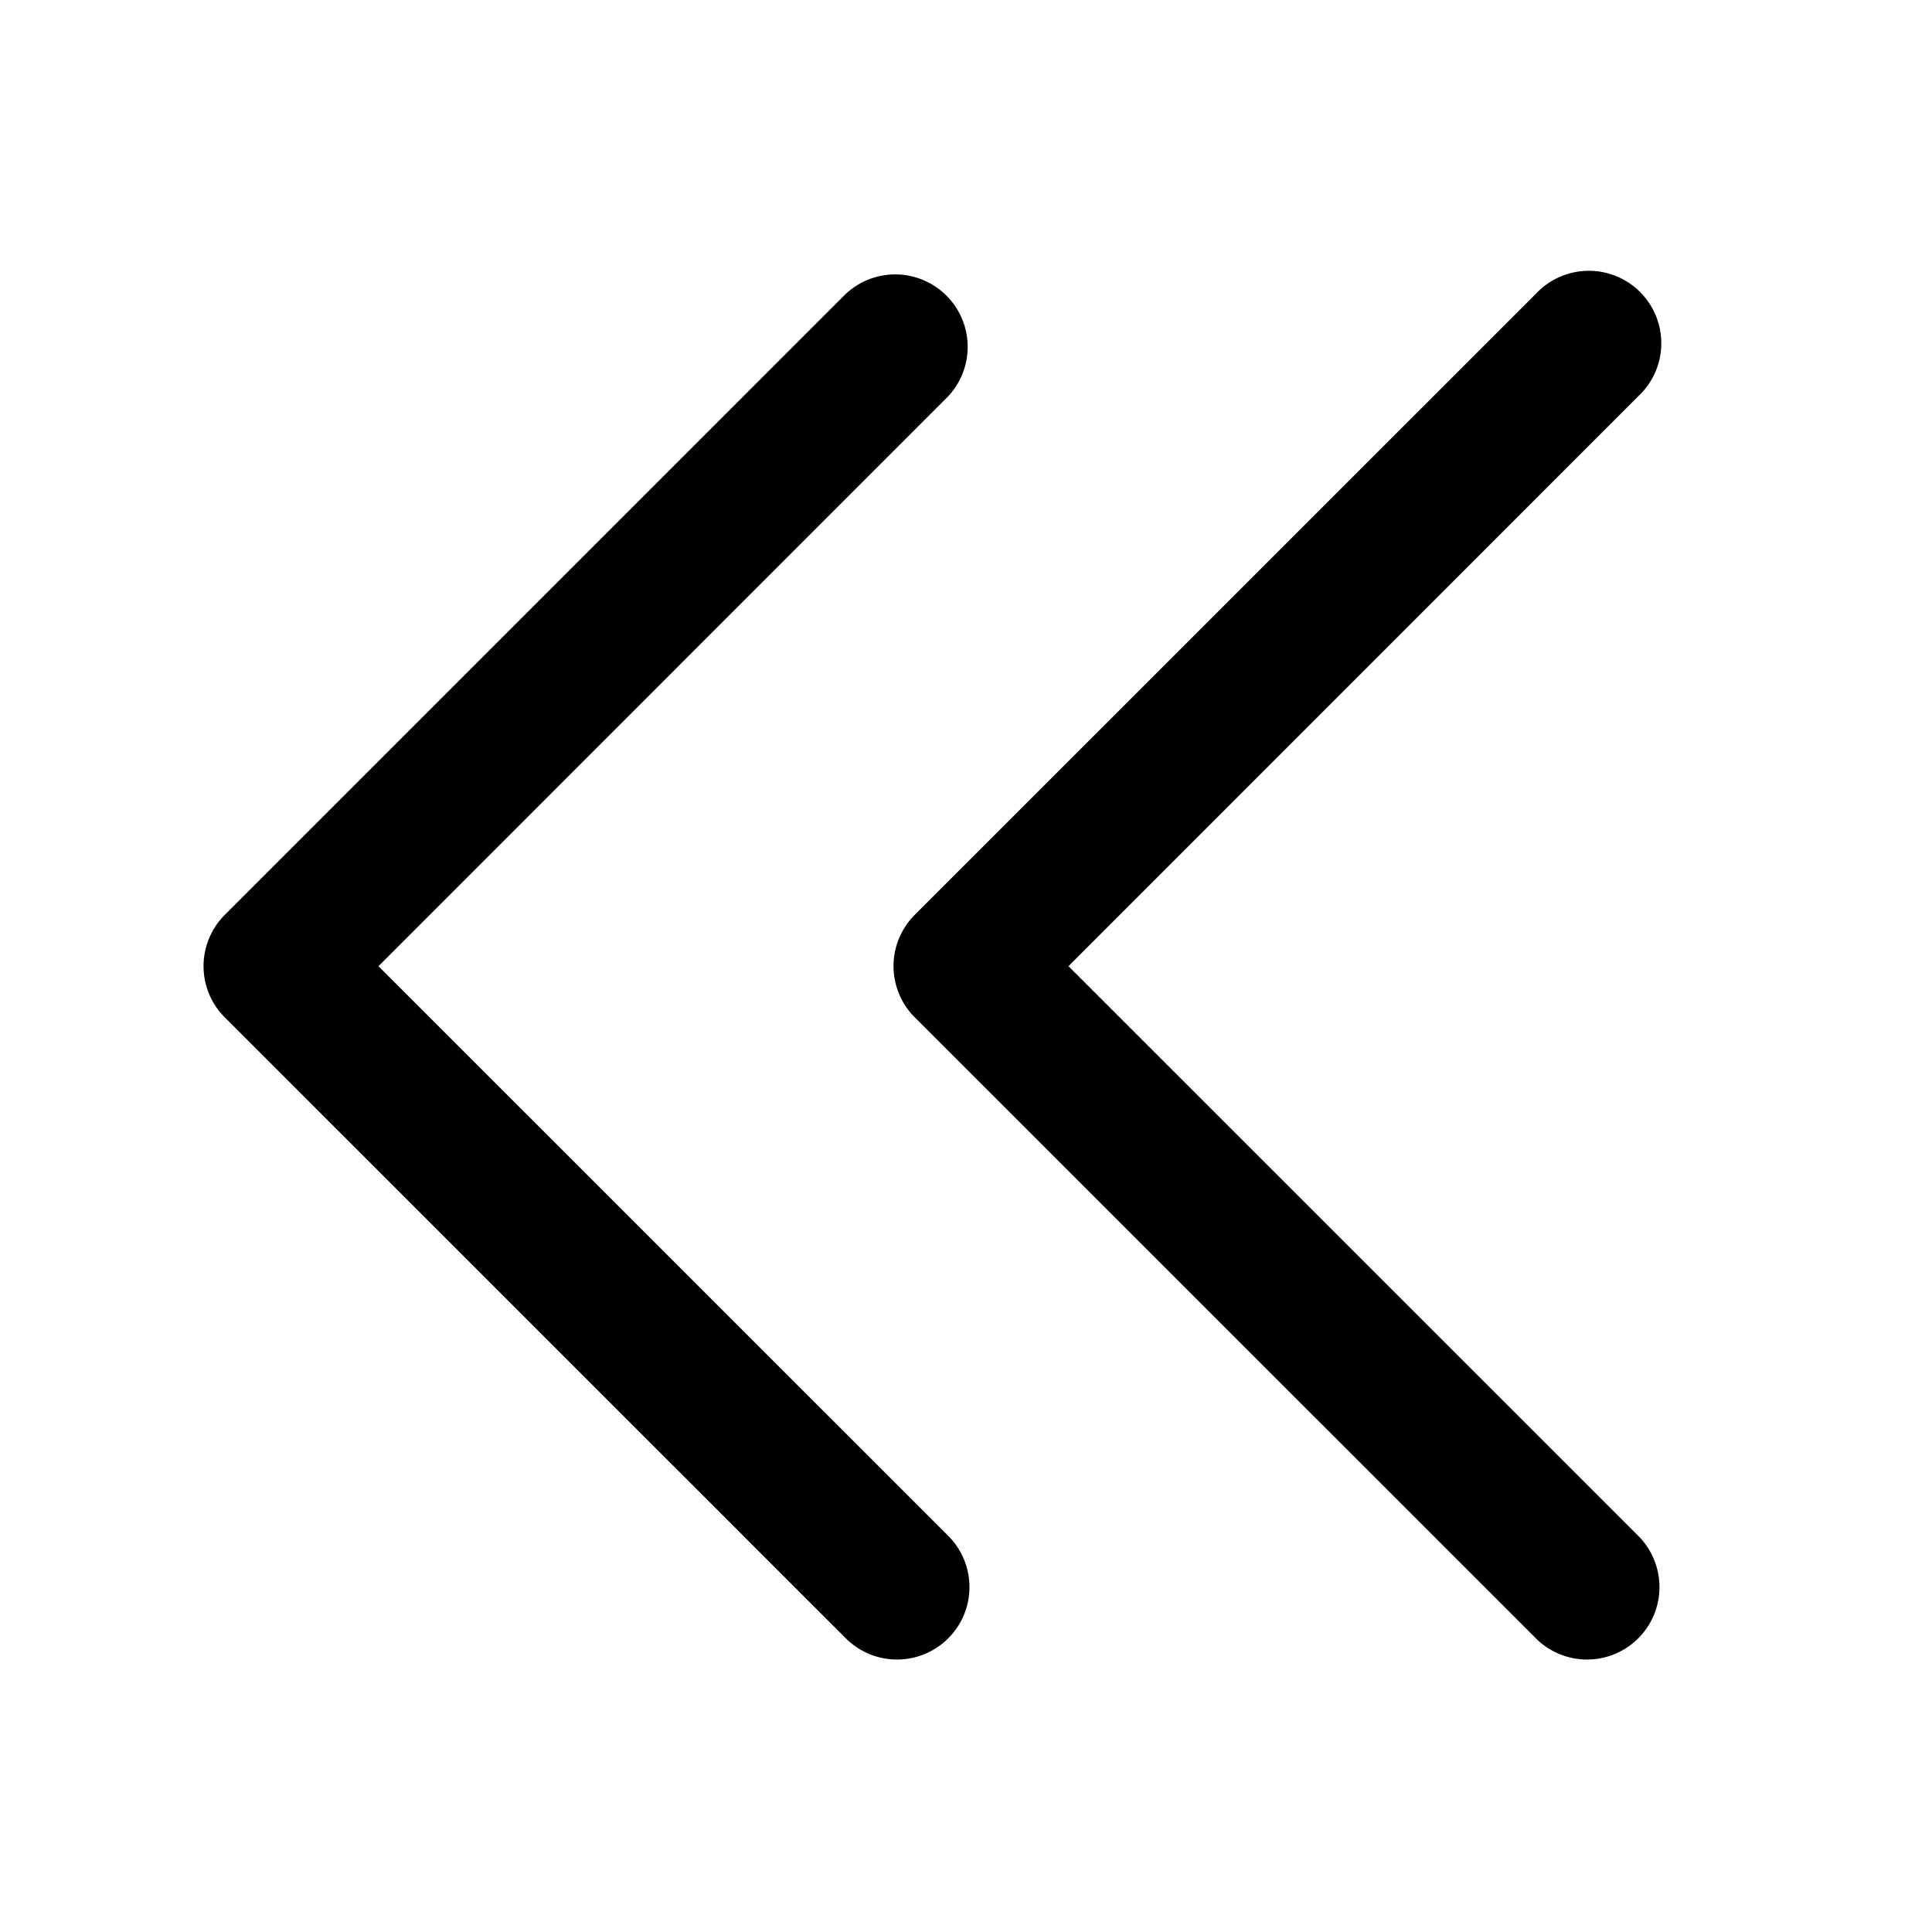 <svg xmlns="http://www.w3.org/2000/svg" width="20" height="20" fill="currentColor" viewBox="0 0 20 20"><path fill-rule="evenodd" d="M16.959 16.96a.75.75 0 0 1-1.06 0l-6.43-6.429a.75.75 0 0 1 0-1.06l6.43-6.429a.75.75 0 1 1 1.06 1.06l-5.898 5.9 5.898 5.897a.75.75 0 0 1 0 1.061Zm-7.143 0a.75.75 0 0 1-1.06 0l-6.43-6.429a.75.75 0 0 1 .001-1.06l6.429-6.429a.75.75 0 0 1 1.06 1.06l-5.898 5.9 5.898 5.897a.75.75 0 0 1 0 1.061Z" clip-rule="evenodd"/></svg>
